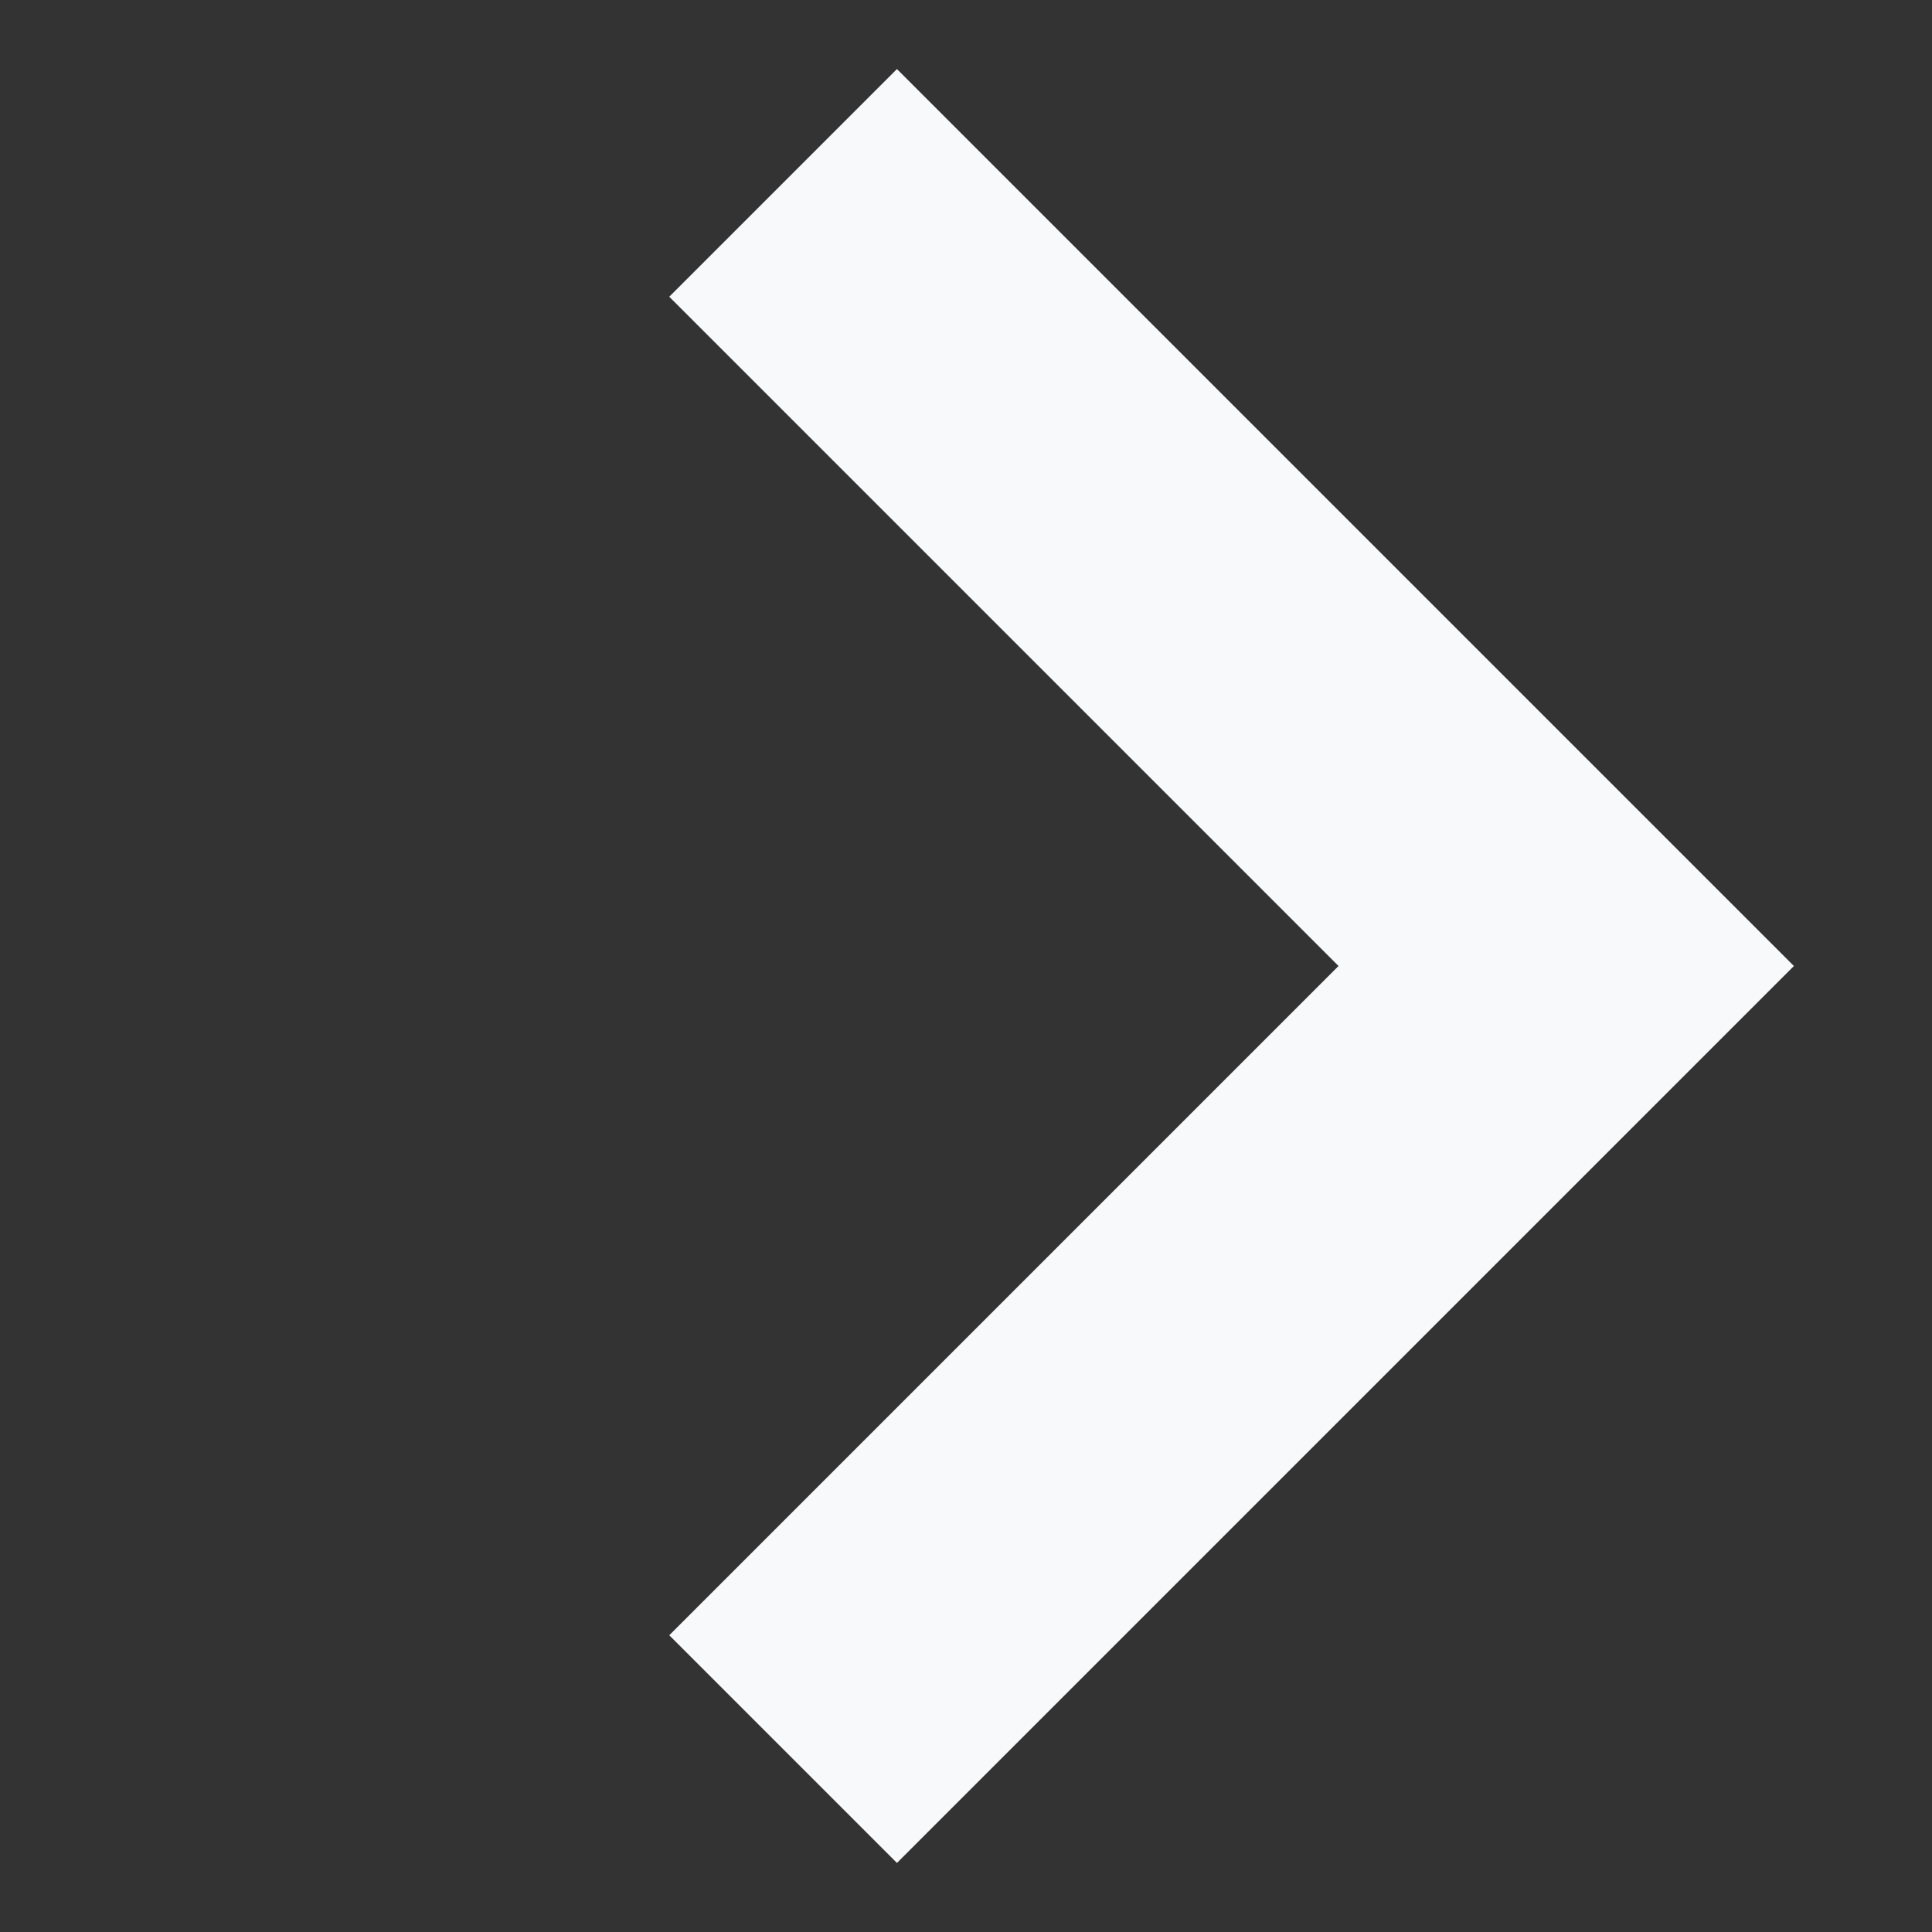 <svg width="12" height="12" viewBox="0 0 12 12" fill="none" xmlns="http://www.w3.org/2000/svg">
  <rect x="0" y="0" width="12" height="12" fill="#333333" stroke="none"/>
  <path d="M4.864 1.136L9.728 6L4.864 10.864" stroke="#F8F9FB" stroke-width="2"/>
</svg>
